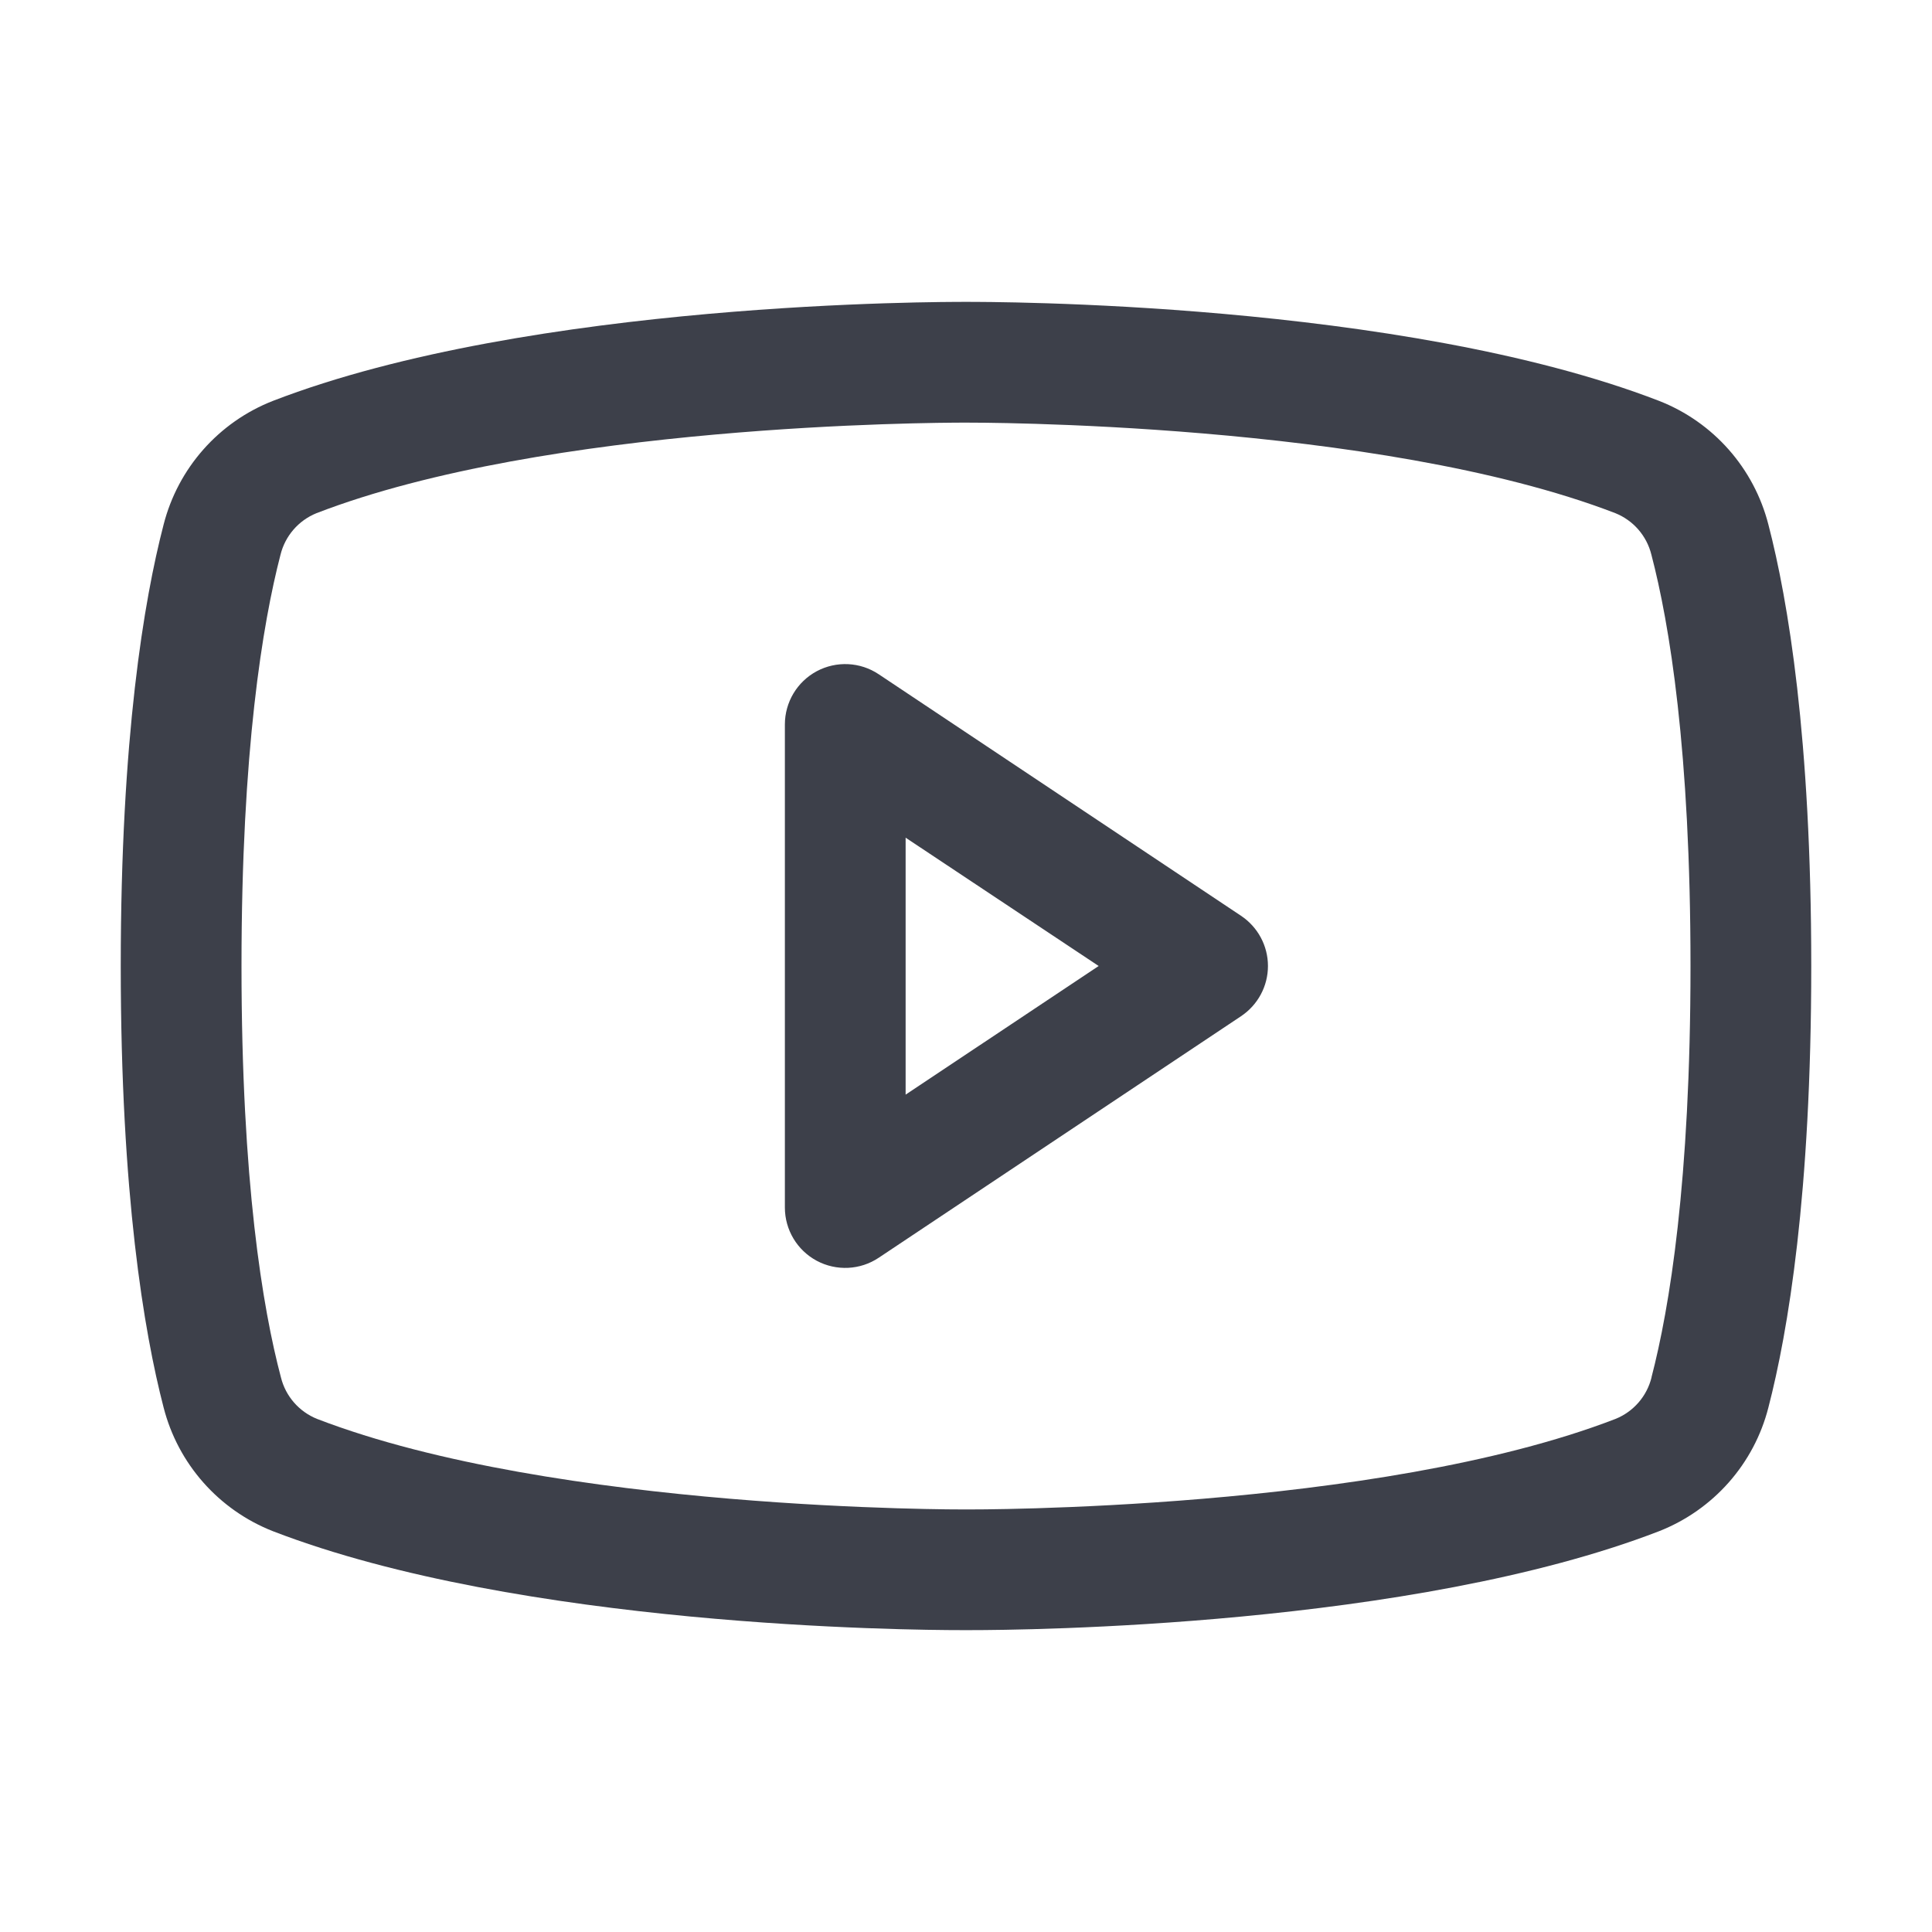 <svg width="24" height="24" viewBox="0 0 24 24" fill="none" xmlns="http://www.w3.org/2000/svg">
<g clip-path="url(#clip0_2_316)">
<path fill-rule="evenodd" clip-rule="evenodd" d="M15.416 11.376L10.916 8.376C10.686 8.222 10.39 8.208 10.146 8.338C9.902 8.469 9.75 8.723 9.75 9V15C9.75 15.277 9.902 15.531 10.146 15.662C10.39 15.792 10.686 15.778 10.916 15.624L15.416 12.624C15.625 12.485 15.751 12.251 15.751 12C15.751 11.749 15.625 11.515 15.416 11.376ZM11.25 13.598V10.406L13.648 12L11.25 13.598ZM21.968 6.518C21.789 5.816 21.284 5.244 20.61 4.98C17.396 3.739 12.281 3.75 12 3.75C11.719 3.75 6.604 3.739 3.39 4.98C2.716 5.244 2.211 5.816 2.032 6.518C1.789 7.453 1.5 9.163 1.5 12C1.5 14.837 1.789 16.547 2.032 17.483C2.211 18.184 2.716 18.756 3.39 19.021C6.469 20.209 11.287 20.25 11.938 20.25H12.062C12.713 20.25 17.534 20.209 20.61 19.021C21.284 18.756 21.79 18.184 21.968 17.483C22.211 16.545 22.5 14.837 22.5 12C22.5 9.163 22.211 7.453 21.968 6.518ZM20.516 17.111C20.458 17.345 20.292 17.536 20.069 17.626C17.102 18.772 12.055 18.751 12.007 18.751H12C11.949 18.751 6.907 18.77 3.938 17.626C3.715 17.536 3.548 17.345 3.49 17.111C3.263 16.255 3 14.678 3 12C3 9.322 3.263 7.745 3.484 6.893C3.541 6.659 3.707 6.466 3.931 6.375C6.792 5.27 11.587 5.25 11.979 5.25H12.005C12.055 5.25 17.103 5.233 20.067 6.375C20.29 6.465 20.456 6.656 20.514 6.89C20.738 7.745 21 9.322 21 12C21 14.678 20.738 16.255 20.516 17.107V17.111Z" fill="#3D404A"/>
</g>
<defs>
<clipPath id="clip0_2_316">
<rect width="24" height="24" fill="white"/>
</clipPath>
</defs>
</svg>
